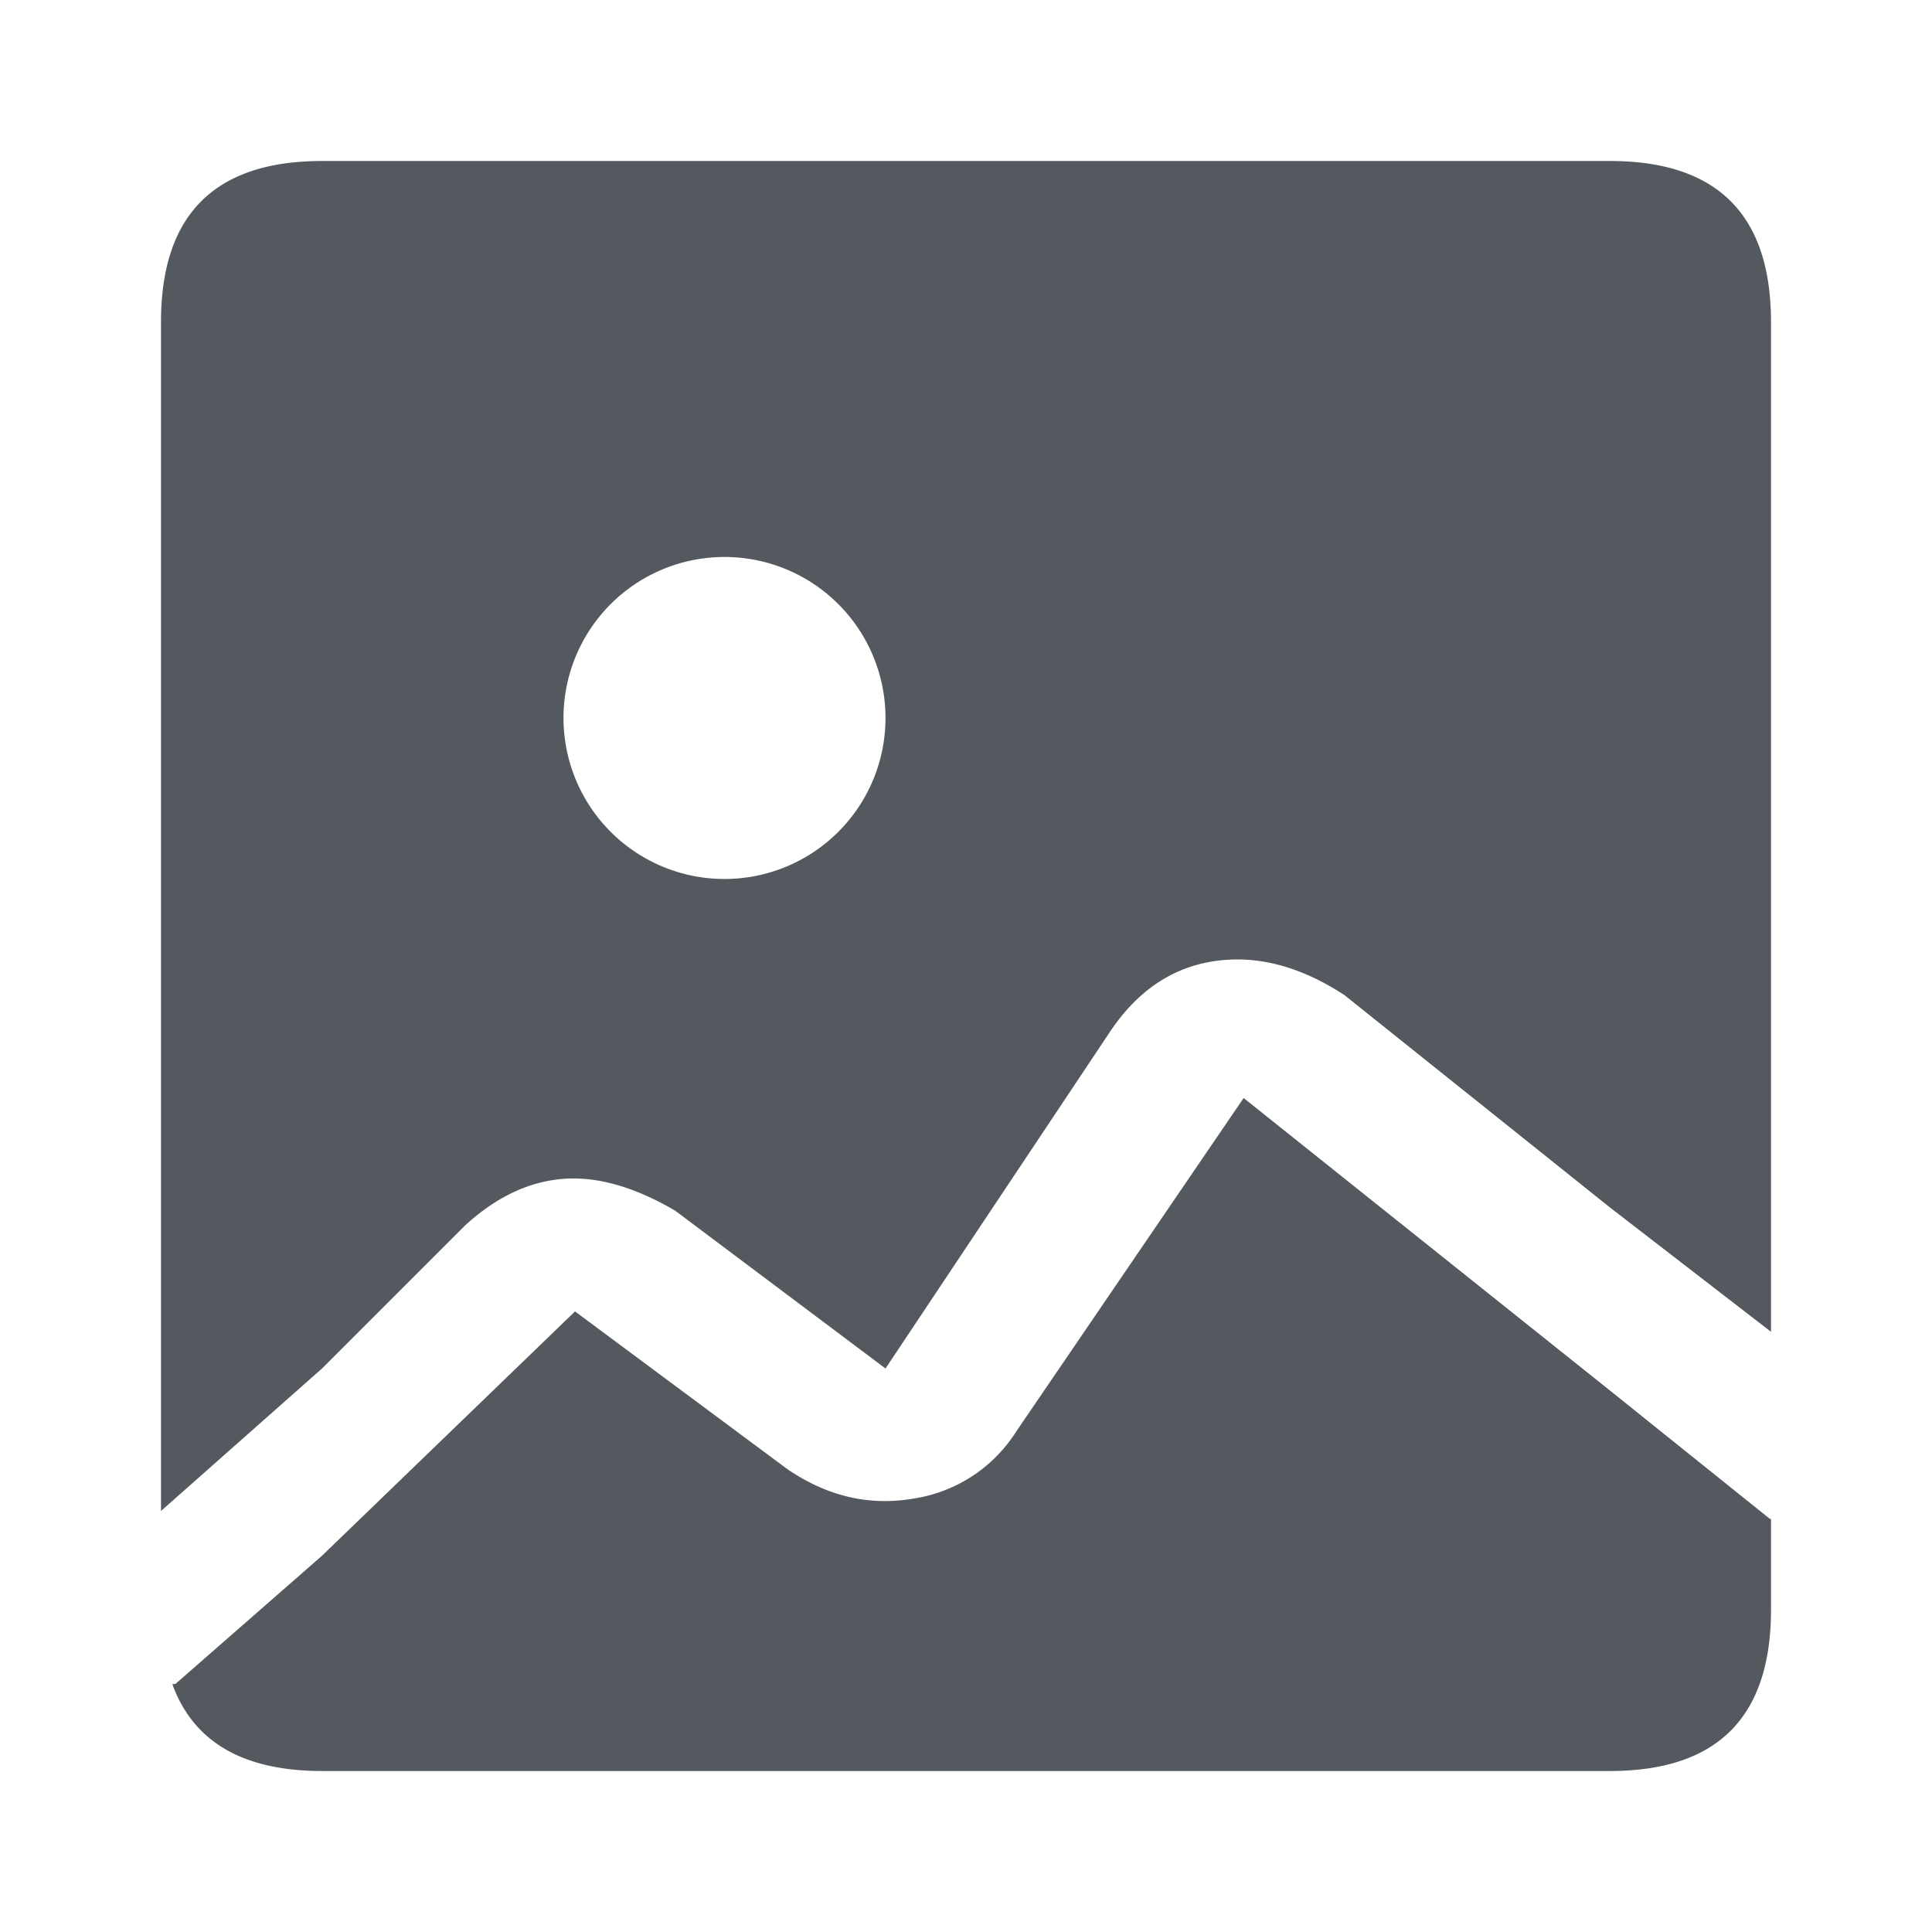 <svg xmlns="http://www.w3.org/2000/svg" width="24" height="24" viewBox="0 0 24 24">
    <path fill="#53595E" fill-rule="evenodd" d="M2.193 20.917l-.013.001L4 19.326l3.143-3.035 2.642 1.962c.495.336 1.016.457 1.564.363a1.84 1.84 0 0 0 1.28-.841l2.82-4.135L20 17.274l1.986 1.594.014-.001v1.13C22 21.332 21.333 22 20 22H4c-.979 0-1.598-.36-1.859-1.078l.052-.005zM22 16.544L20 15l-3.297-2.637c-.549-.36-1.087-.501-1.613-.424-.527.077-.96.369-1.3.876L11 17l-2.612-1.96c-.508-.298-.975-.43-1.4-.395-.425.035-.83.228-1.215.582L4 17l-2 1.77V4c0-1.333.667-2 2-2h16c1.333 0 2 .667 2 2v12.544zM9 10.919a2 2 0 1 0 0-4 2 2 0 0 0 0 4z"/>
</svg>
